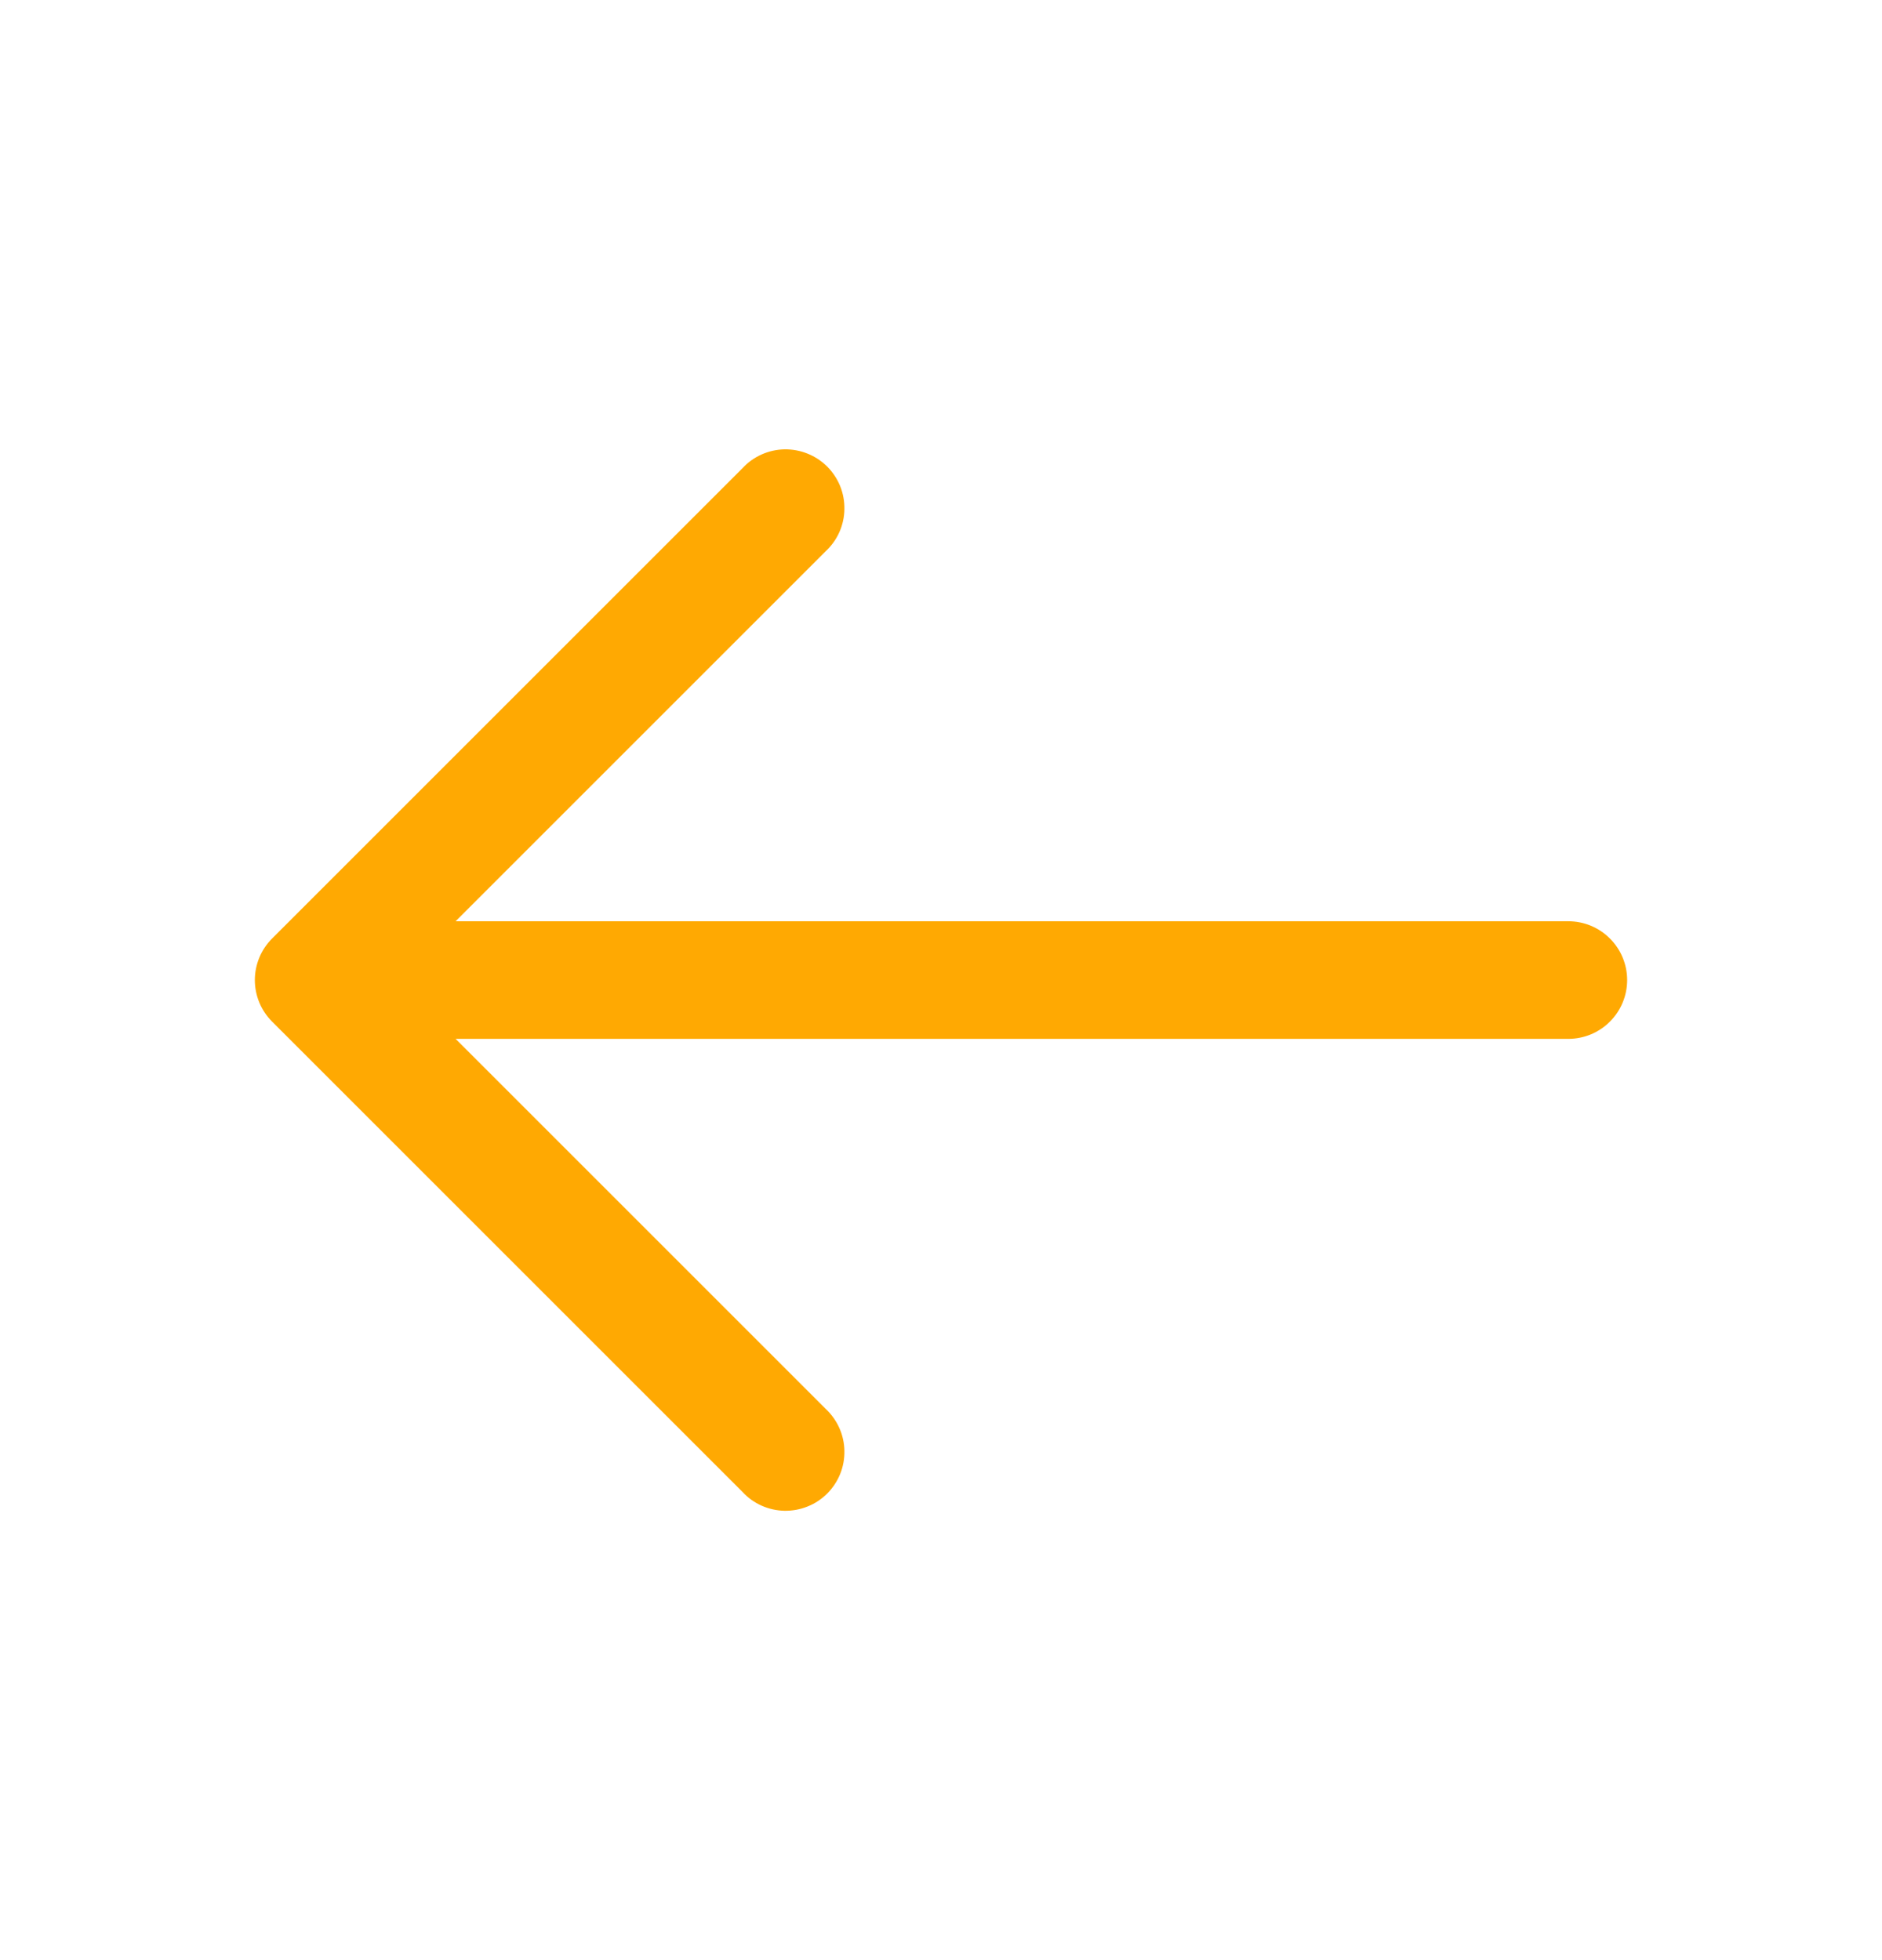 <svg width="24" height="25" viewBox="0 0 24 25" fill="none" xmlns="http://www.w3.org/2000/svg">
<path fill-rule="evenodd" clip-rule="evenodd" d="M3.47 13.03C3.329 12.889 3.25 12.699 3.25 12.5C3.25 12.301 3.329 12.111 3.47 11.97L9.47 5.97C9.538 5.896 9.621 5.837 9.713 5.796C9.805 5.755 9.905 5.733 10.005 5.731C10.106 5.73 10.206 5.748 10.299 5.786C10.393 5.824 10.478 5.88 10.549 5.951C10.62 6.022 10.676 6.107 10.714 6.2C10.752 6.294 10.77 6.394 10.768 6.495C10.767 6.595 10.745 6.695 10.704 6.787C10.663 6.879 10.604 6.961 10.53 7.03L5.81 11.75H20C20.199 11.75 20.39 11.829 20.53 11.97C20.671 12.11 20.75 12.301 20.75 12.5C20.75 12.699 20.671 12.89 20.53 13.03C20.39 13.171 20.199 13.25 20 13.25H5.81L10.53 17.97C10.604 18.039 10.663 18.122 10.704 18.214C10.745 18.306 10.767 18.405 10.768 18.506C10.77 18.606 10.752 18.706 10.714 18.8C10.676 18.893 10.62 18.978 10.549 19.049C10.478 19.12 10.393 19.177 10.299 19.214C10.206 19.252 10.106 19.27 10.005 19.269C9.905 19.267 9.805 19.245 9.713 19.204C9.621 19.163 9.538 19.104 9.47 19.03L3.47 13.03Z" fill="#FFA902"/>
</svg>
